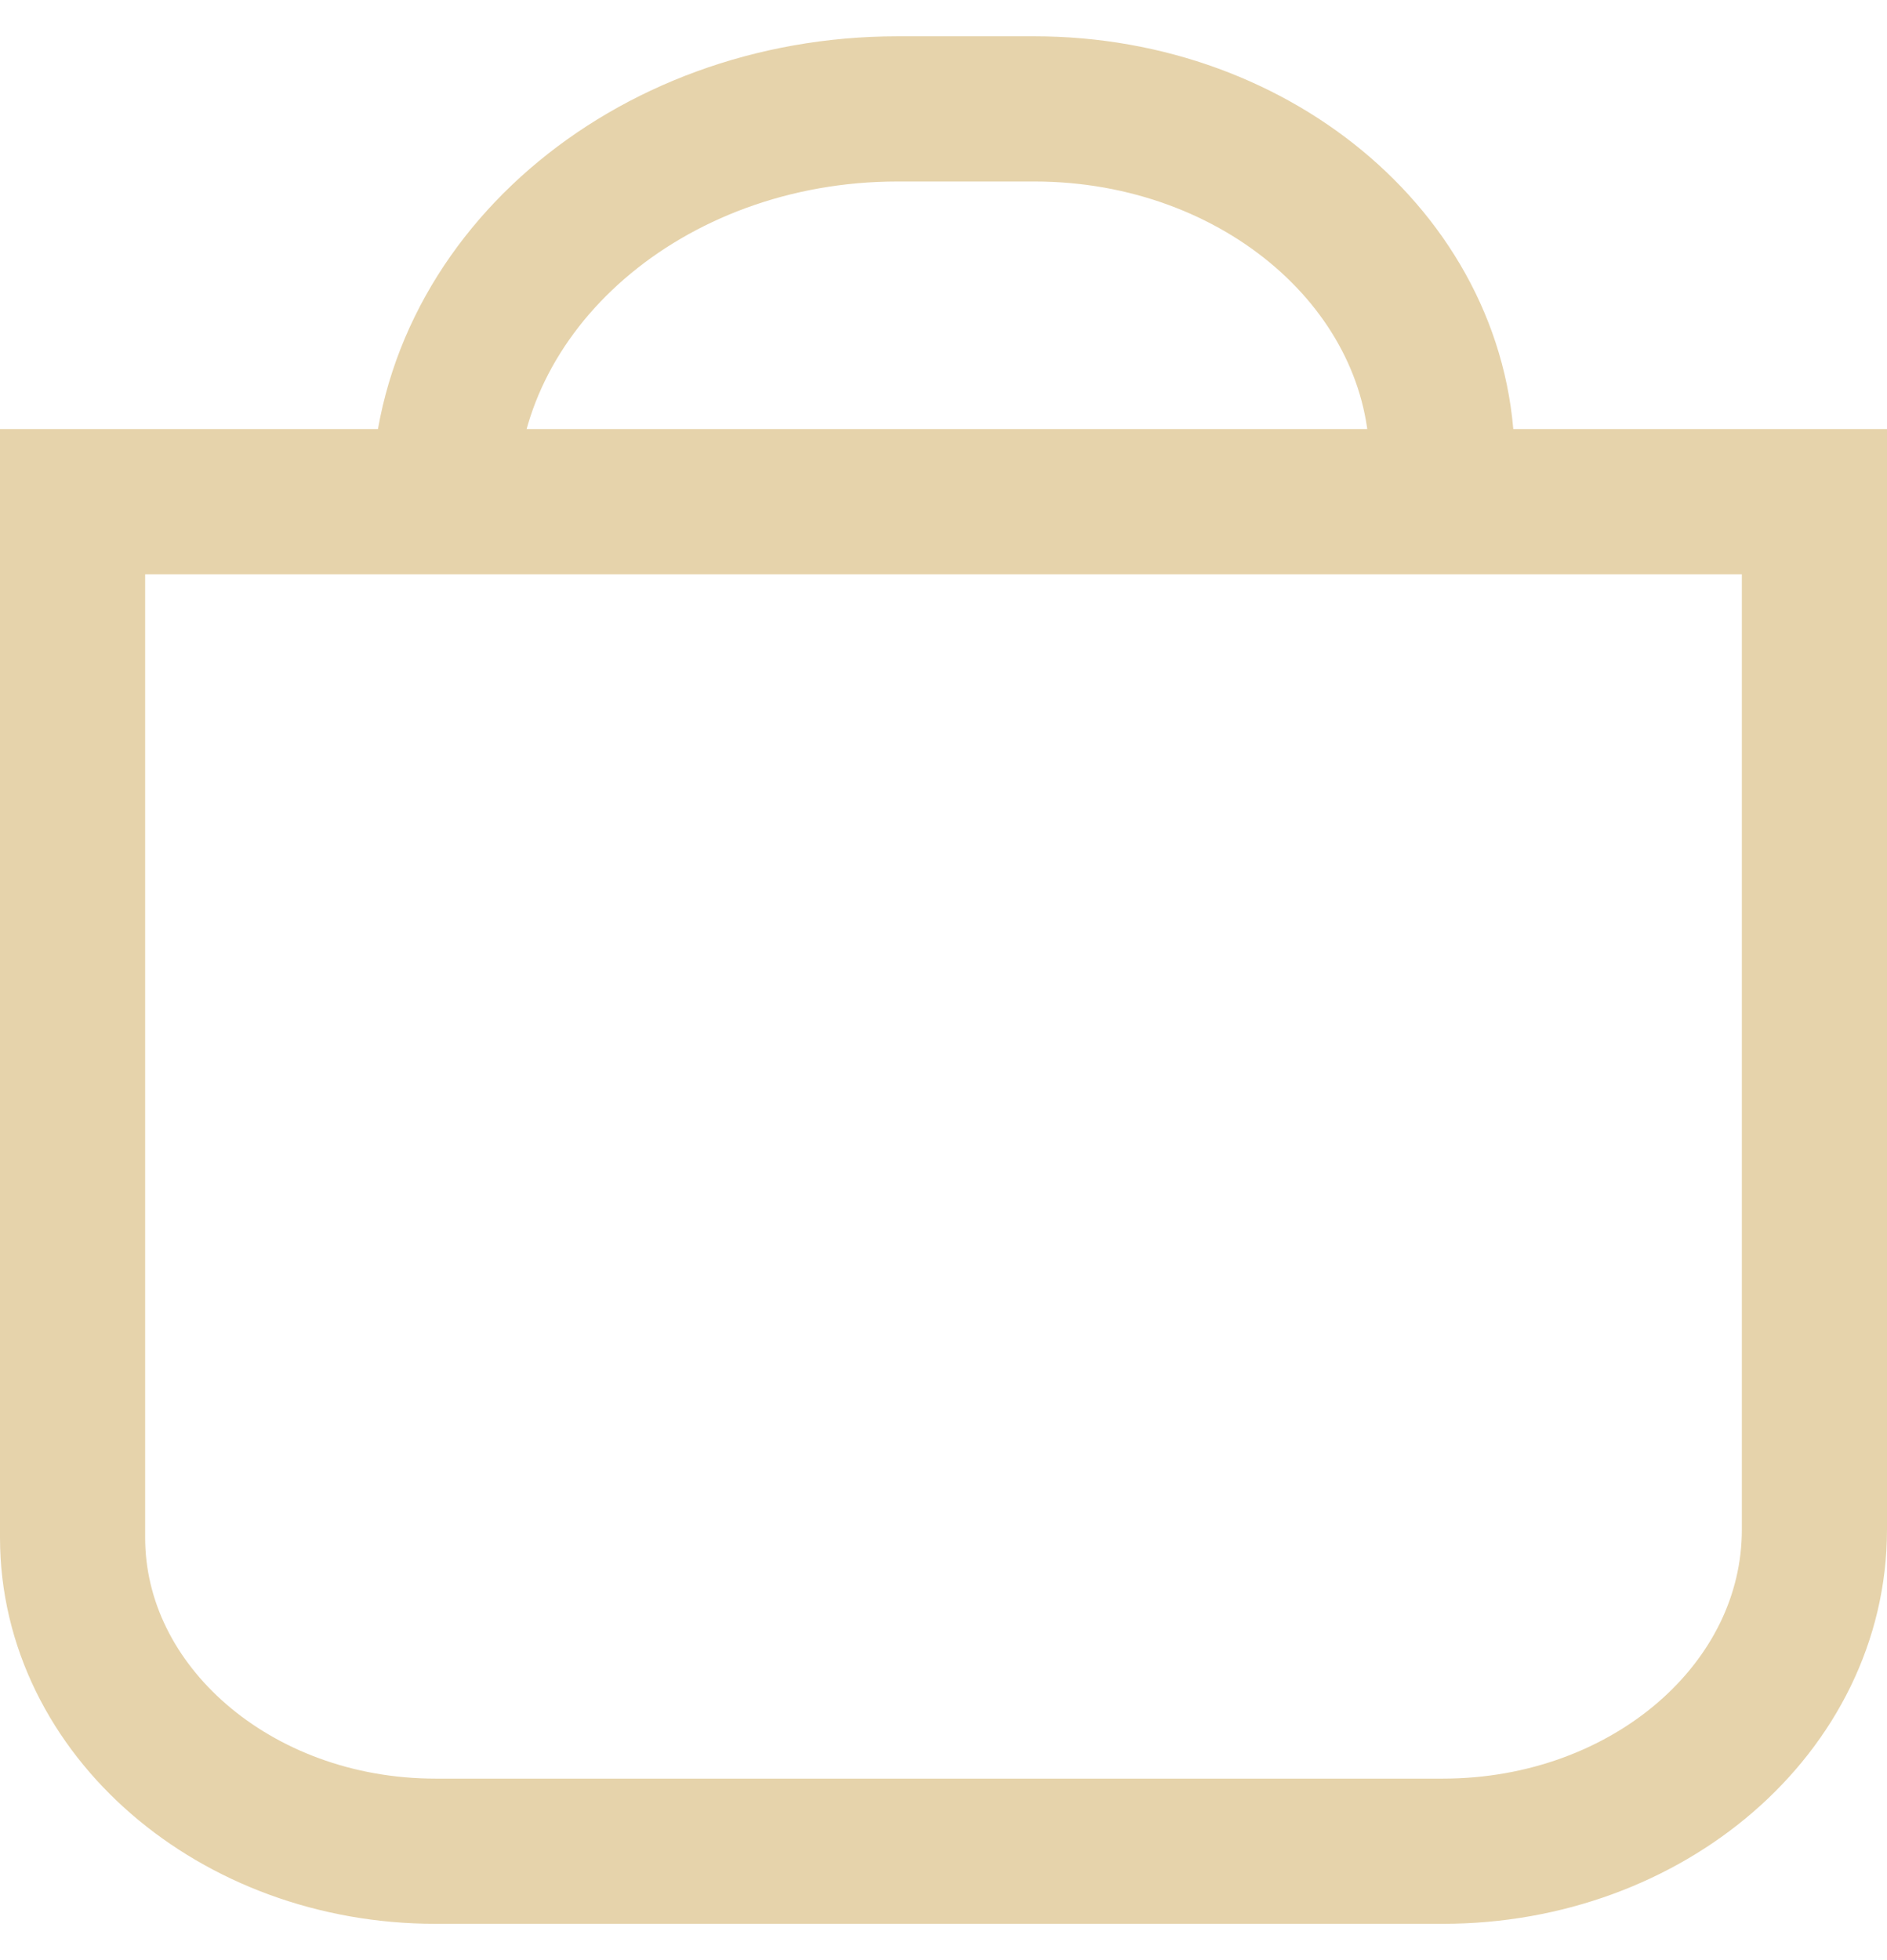 <svg width="26" height="27" viewBox="0 0 26 27" fill="none" xmlns="http://www.w3.org/2000/svg">
<path d="M1 6.91V21.18C1 23.56 3.24 25.5 6 25.5H19.88C22.71 25.5 25 23.52 25 21.07V6.91H1Z" stroke="#E6D3AB" stroke-width="2" stroke-miterlimit="10"/>
<path d="M6.12 6.91C6.12 3.92 8.92 1.5 12.37 1.5H14.25C17.36 1.5 19.87 3.68 19.87 6.36V6.9" stroke="#E6D3AB" stroke-width="2" stroke-miterlimit="10"/>
</svg>
